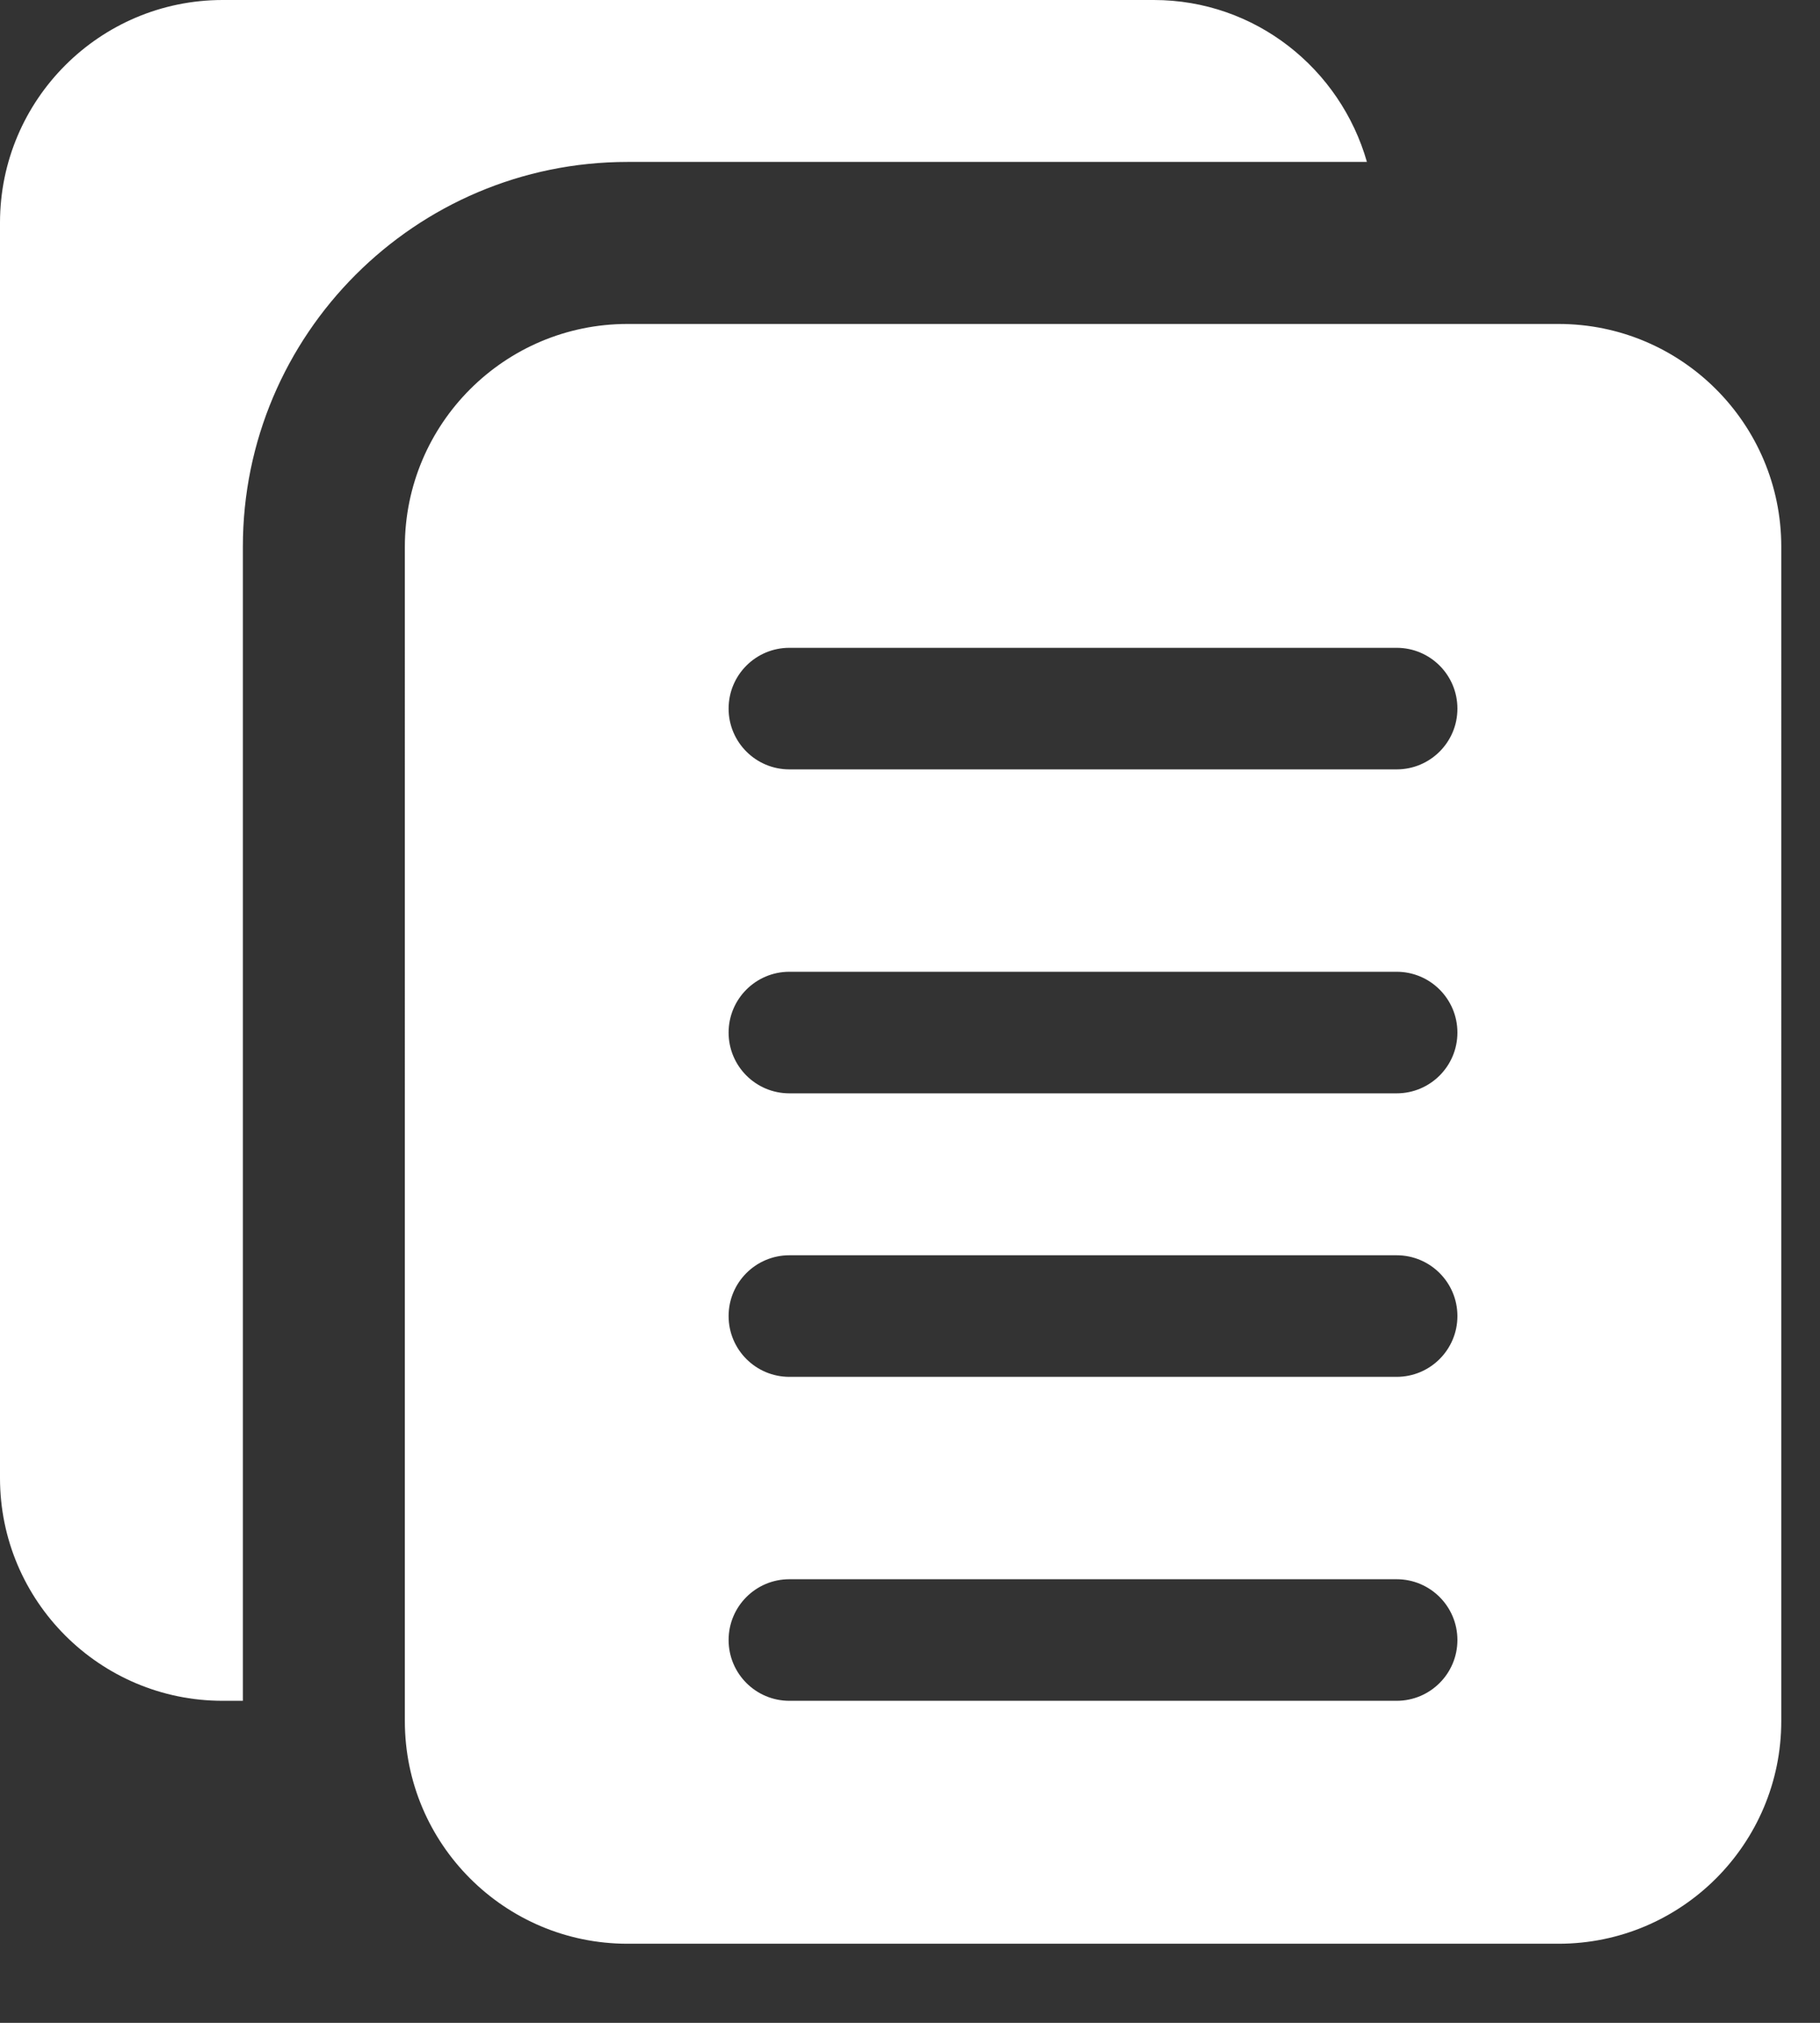 <svg width="18" height="20" fill="none" xmlns="http://www.w3.org/2000/svg"><rect width="100%" height="100%" fill="#333333" stroke="none"/><path d="M2.402 5.405c0-2.097 1.706-3.804 3.804-3.804h7.313C13.256.68 12.416 0 11.411 0H2.202C.987 0 0 .987 0 2.202V14.614c0 1.215.987 2.202 2.202 2.202h.2V5.405z" fill="#fff"/><path d="M15.414 3.203H6.206c-1.215 0-2.202.987-2.202 2.202V17.016c0 1.215.987 2.202 2.202 2.202h9.209c1.215 0 2.202-.987 2.202-2.202V5.405c0-1.215-.987-2.202-2.202-2.202zM13.813 16.816H7.807c-.332 0-.601-.269-.601-.601s.269-.601.601-.601h6.006c.332 0 .601.269.601.601s-.269.601-.601.601zm0-3.203H7.807c-.332 0-.601-.269-.601-.601s.269-.601.601-.601h6.006c.332 0 .601.269.601.601s-.269.601-.601.601zm0-2.803H7.807c-.332 0-.601-.269-.601-.601 0-.332.269-.601.601-.601h6.006c.332 0 .601.269.601.601 0 .332-.269.601-.601.601zm0-3.203H7.807c-.332 0-.601-.269-.601-.601 0-.332.269-.601.601-.601h6.006c.332 0 .601.269.601.601 0 .332-.269.601-.601.601z" fill="#fff"/></svg>